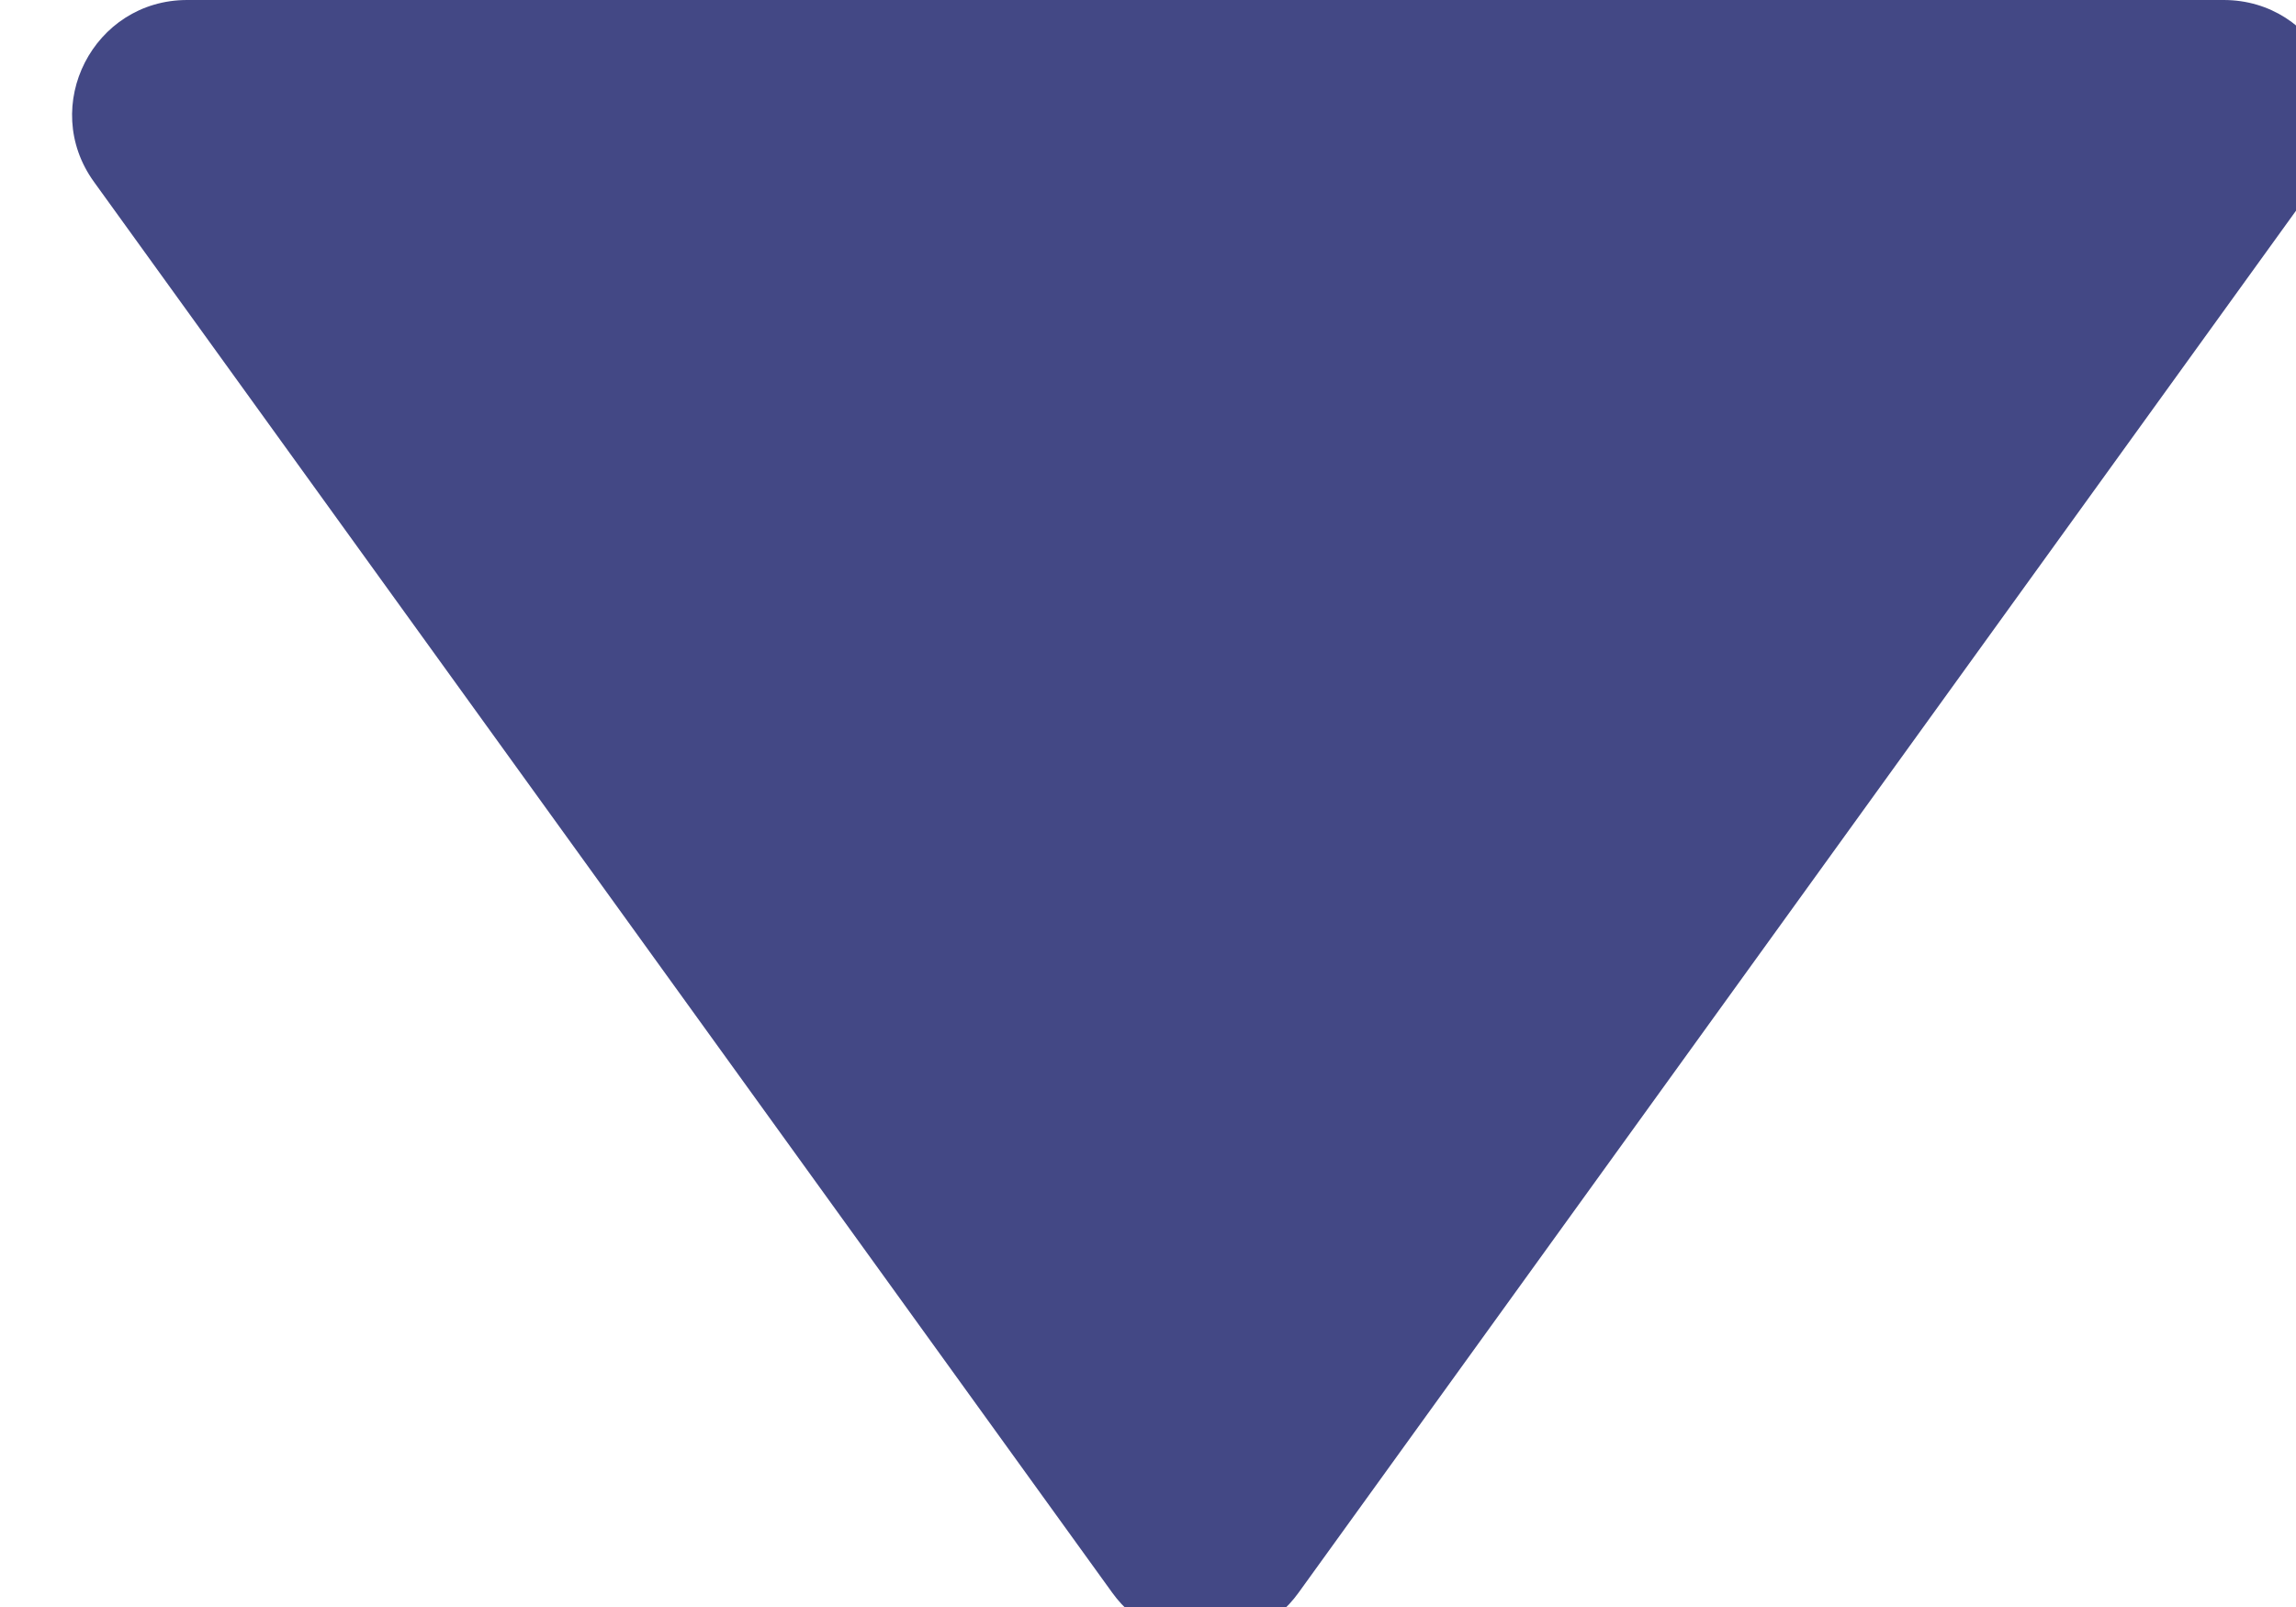 <svg width="20" height="14" viewBox="0 0 20 14" fill="none" xmlns="http://www.w3.org/2000/svg">
<path d="M11.311 13.876C10.912 14.43 10.088 14.43 9.689 13.876L0.819 1.585C0.341 0.924 0.814 0 1.63 0H19.37C20.186 0 20.659 0.924 20.181 1.585L11.311 13.876Z" fill="#434885"/>
</svg>
